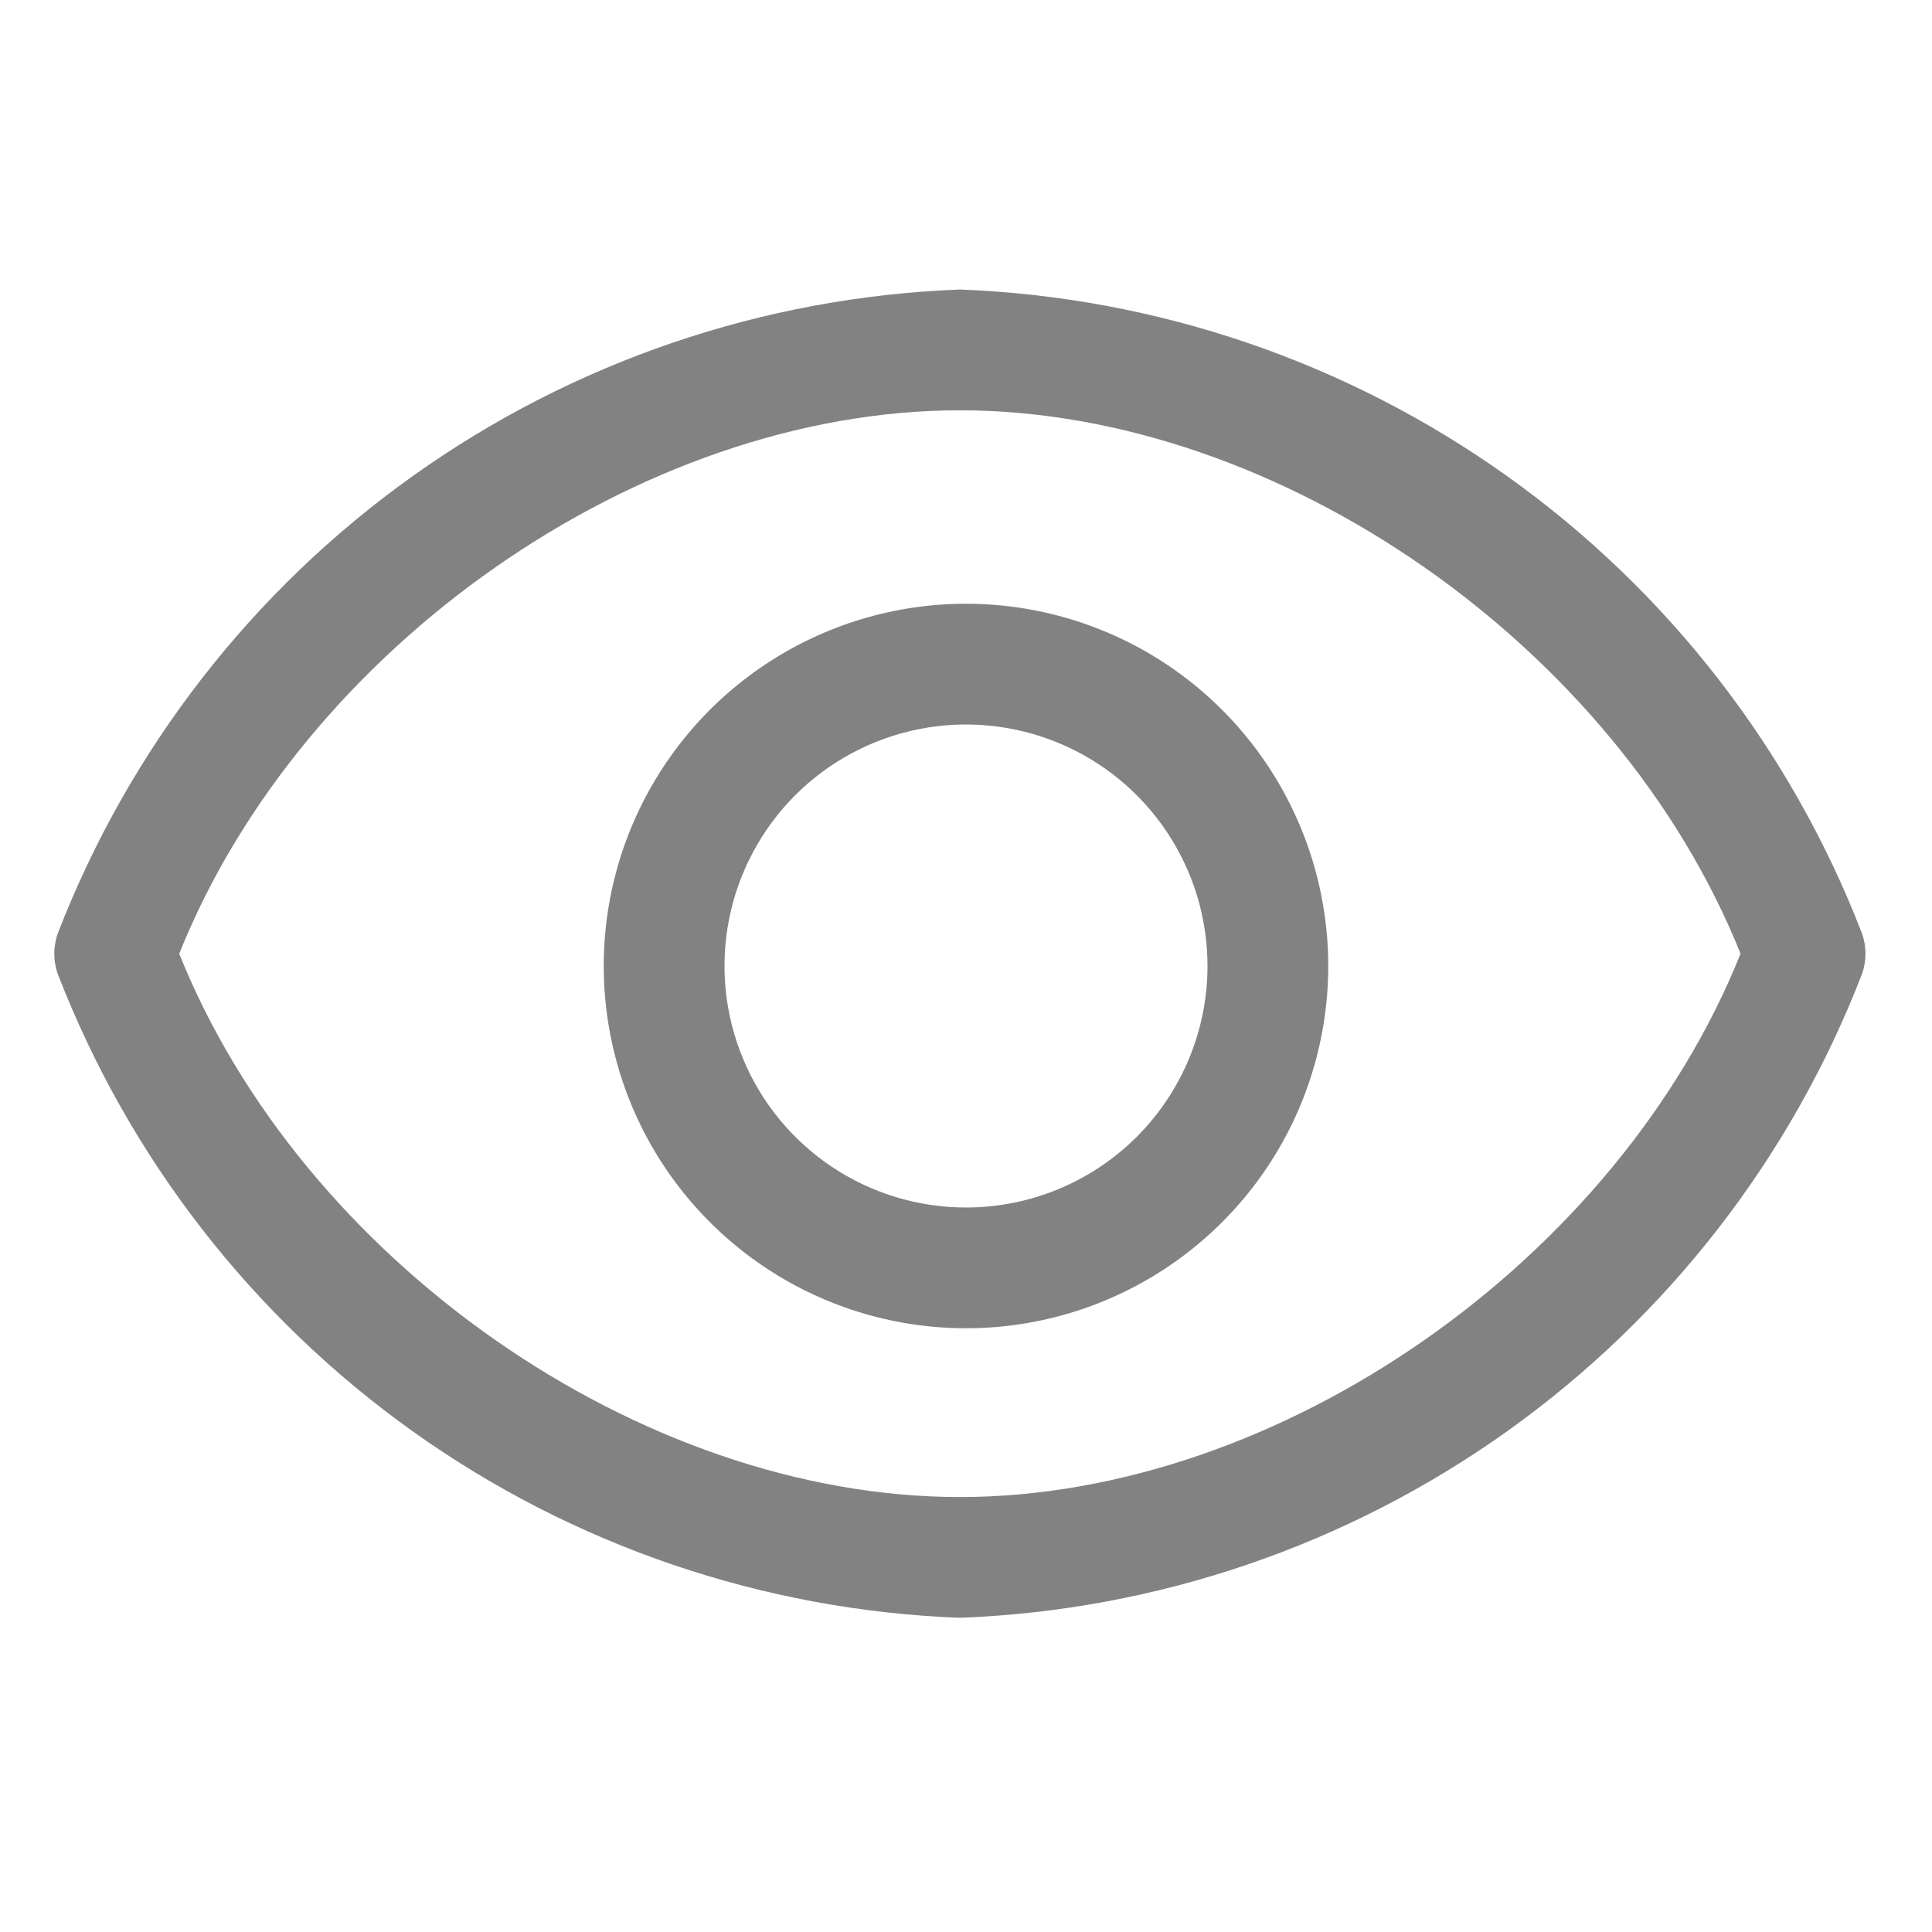 <svg width="30" height="30" viewBox="0 0 30 30" fill="none" xmlns="http://www.w3.org/2000/svg">
<path d="M28.911 14.49C27.809 11.638 25.895 9.171 23.405 7.395C20.916 5.619 17.961 4.611 14.905 4.496C11.849 4.611 8.894 5.619 6.405 7.395C3.916 9.171 2.002 11.638 0.899 14.49C0.824 14.696 0.824 14.922 0.899 15.128C2.002 17.98 3.916 20.446 6.405 22.223C8.894 23.999 11.849 25.006 14.905 25.121C17.961 25.006 20.916 23.999 23.405 22.223C25.895 20.446 27.809 17.98 28.911 15.128C28.986 14.922 28.986 14.696 28.911 14.49ZM14.905 23.246C9.936 23.246 4.686 19.562 2.783 14.809C4.686 10.056 9.936 6.371 14.905 6.371C19.874 6.371 25.124 10.056 27.027 14.809C25.124 19.562 19.874 23.246 14.905 23.246Z" fill="#828282"/>
<path d="M15 9.375C13.887 9.375 12.8 9.705 11.875 10.323C10.95 10.941 10.229 11.82 9.803 12.847C9.377 13.875 9.266 15.006 9.483 16.097C9.7 17.189 10.236 18.191 11.023 18.977C11.809 19.764 12.812 20.3 13.903 20.517C14.994 20.734 16.125 20.623 17.153 20.197C18.18 19.771 19.059 19.05 19.677 18.125C20.295 17.2 20.625 16.113 20.625 15C20.625 13.508 20.032 12.077 18.977 11.023C17.923 9.968 16.492 9.375 15 9.375ZM15 18.75C14.258 18.75 13.533 18.53 12.917 18.118C12.3 17.706 11.819 17.12 11.536 16.435C11.252 15.75 11.177 14.996 11.322 14.268C11.467 13.541 11.824 12.873 12.348 12.348C12.873 11.824 13.541 11.467 14.268 11.322C14.996 11.177 15.75 11.252 16.435 11.536C17.12 11.819 17.706 12.3 18.118 12.917C18.53 13.533 18.75 14.258 18.75 15C18.75 15.995 18.355 16.948 17.652 17.652C16.948 18.355 15.995 18.75 15 18.75Z" fill="#828282"/>
</svg>
